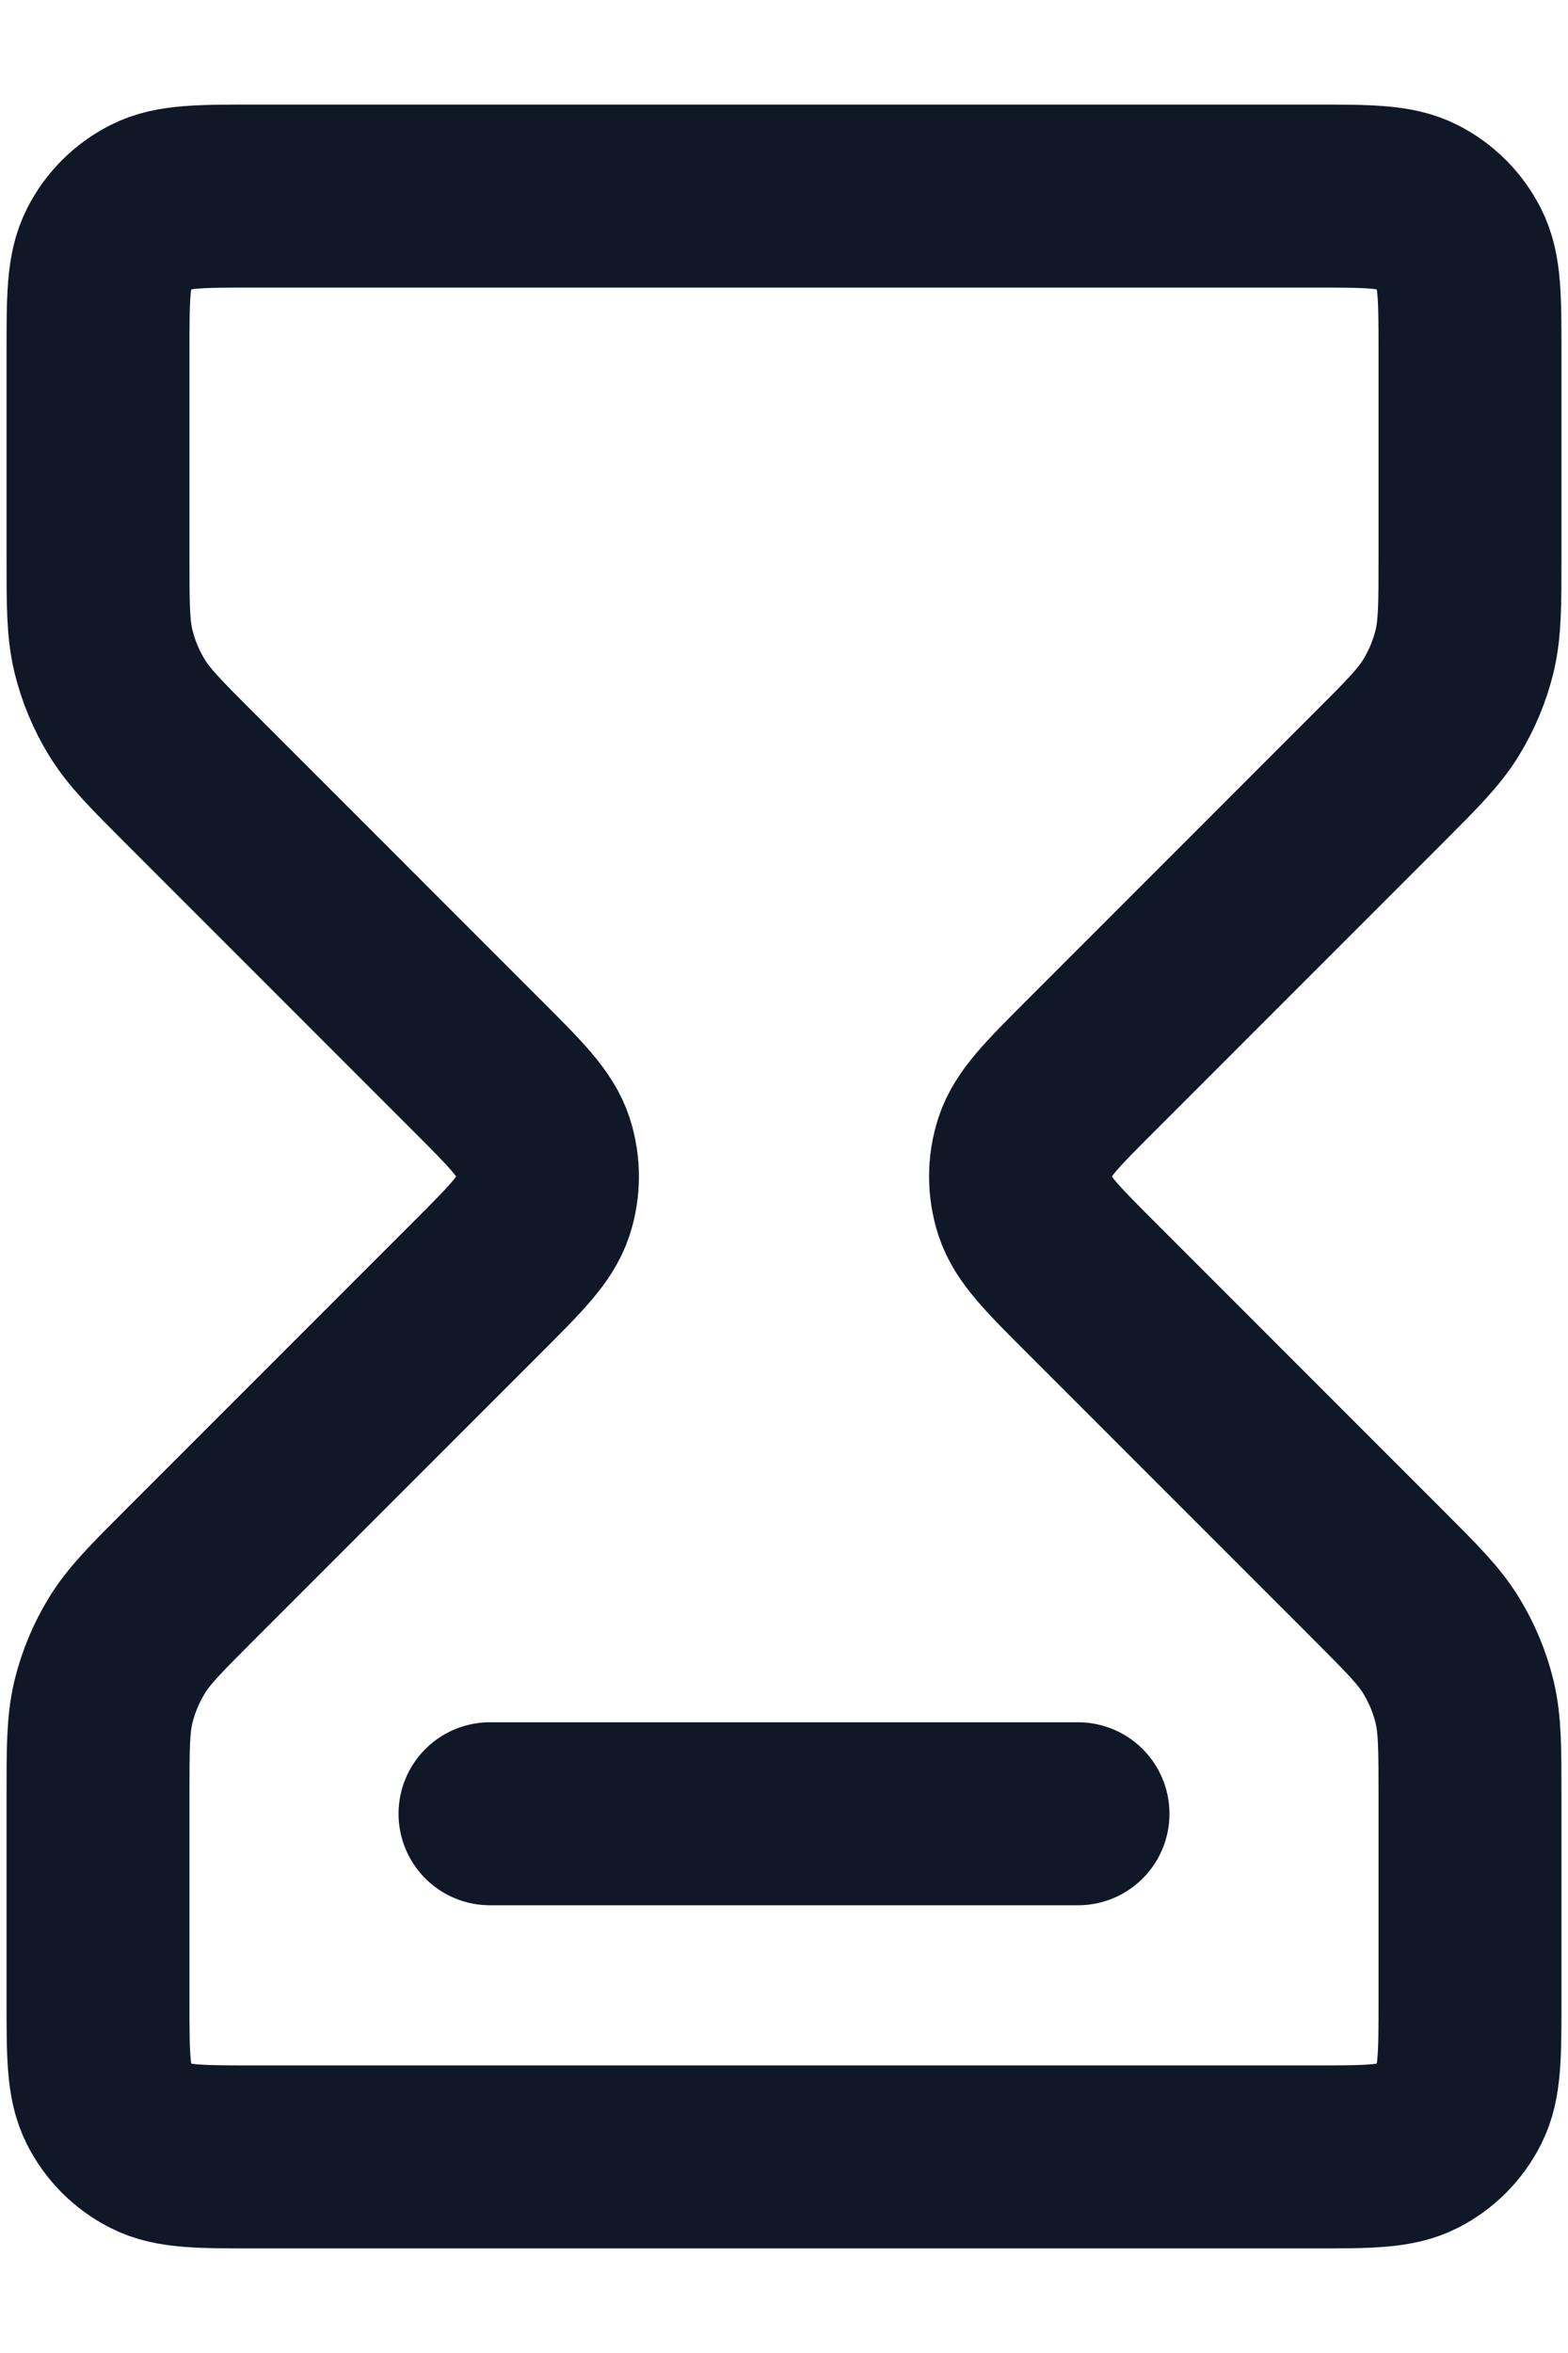 <svg width="12" height="18" viewBox="0 0 12 18" fill="none" xmlns="http://www.w3.org/2000/svg">
    <path d="M3.75 13.875H8.25M1.95 1.5H10.05C10.47 1.5 10.68 1.5 10.841 1.582C10.982 1.654 11.096 1.768 11.168 1.91C11.25 2.07 11.25 2.28 11.25 2.7V4.256C11.25 4.623 11.25 4.806 11.209 4.979C11.172 5.132 11.111 5.278 11.029 5.412C10.936 5.564 10.806 5.694 10.547 5.953L8.349 8.151C8.052 8.448 7.903 8.597 7.847 8.768C7.798 8.919 7.798 9.081 7.847 9.232C7.903 9.403 8.052 9.552 8.349 9.849L10.547 12.047C10.806 12.306 10.936 12.436 11.029 12.588C11.111 12.722 11.172 12.868 11.209 13.021C11.25 13.194 11.25 13.377 11.25 13.744V15.3C11.25 15.72 11.25 15.93 11.168 16.09C11.096 16.232 10.982 16.346 10.841 16.418C10.68 16.5 10.47 16.5 10.05 16.5H1.95C1.53 16.5 1.32 16.5 1.16 16.418C1.018 16.346 0.904 16.232 0.832 16.09C0.75 15.93 0.75 15.72 0.75 15.3V13.744C0.75 13.377 0.75 13.194 0.791 13.021C0.828 12.868 0.889 12.722 0.971 12.588C1.064 12.436 1.194 12.306 1.453 12.047L3.651 9.849C3.948 9.552 4.097 9.403 4.153 9.232C4.202 9.081 4.202 8.919 4.153 8.768C4.097 8.597 3.948 8.448 3.651 8.151L1.453 5.953C1.194 5.694 1.064 5.564 0.971 5.412C0.889 5.278 0.828 5.132 0.791 4.979C0.75 4.806 0.75 4.623 0.75 4.256V2.7C0.75 2.28 0.75 2.07 0.832 1.91C0.904 1.768 1.018 1.654 1.16 1.582C1.32 1.5 1.53 1.5 1.95 1.5Z" stroke="#101828" stroke-width="1.4" stroke-linecap="round" stroke-linejoin="round"/>
</svg>